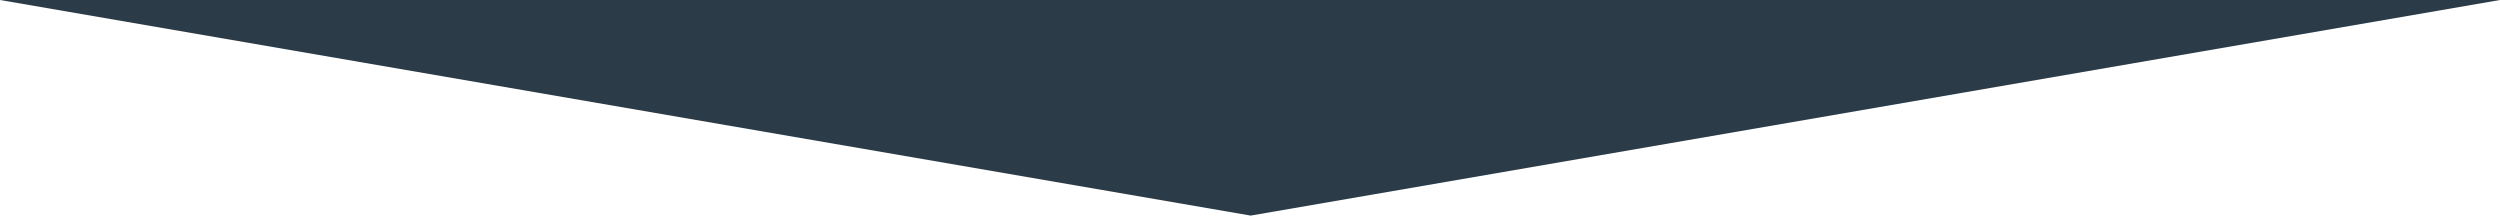 <?xml version="1.0" encoding="utf-8"?>
<!-- Generator: Adobe Illustrator 21.0.0, SVG Export Plug-In . SVG Version: 6.00 Build 0)  -->
<svg version="1.1" id="Layer_1" xmlns="http://www.w3.org/2000/svg" xmlns:xlink="http://www.w3.org/1999/xlink" x="0px" y="0px"
	 viewBox="0 0 186.7 16.1" style="enable-background:new 0 0 186.7 16.1;" xml:space="preserve">
<style type="text/css">
	.st0{fill:#2B3B47;}
</style>
<polygon class="st0" points="0,0 186.7,0 93.4,16.1 "/>
</svg>
